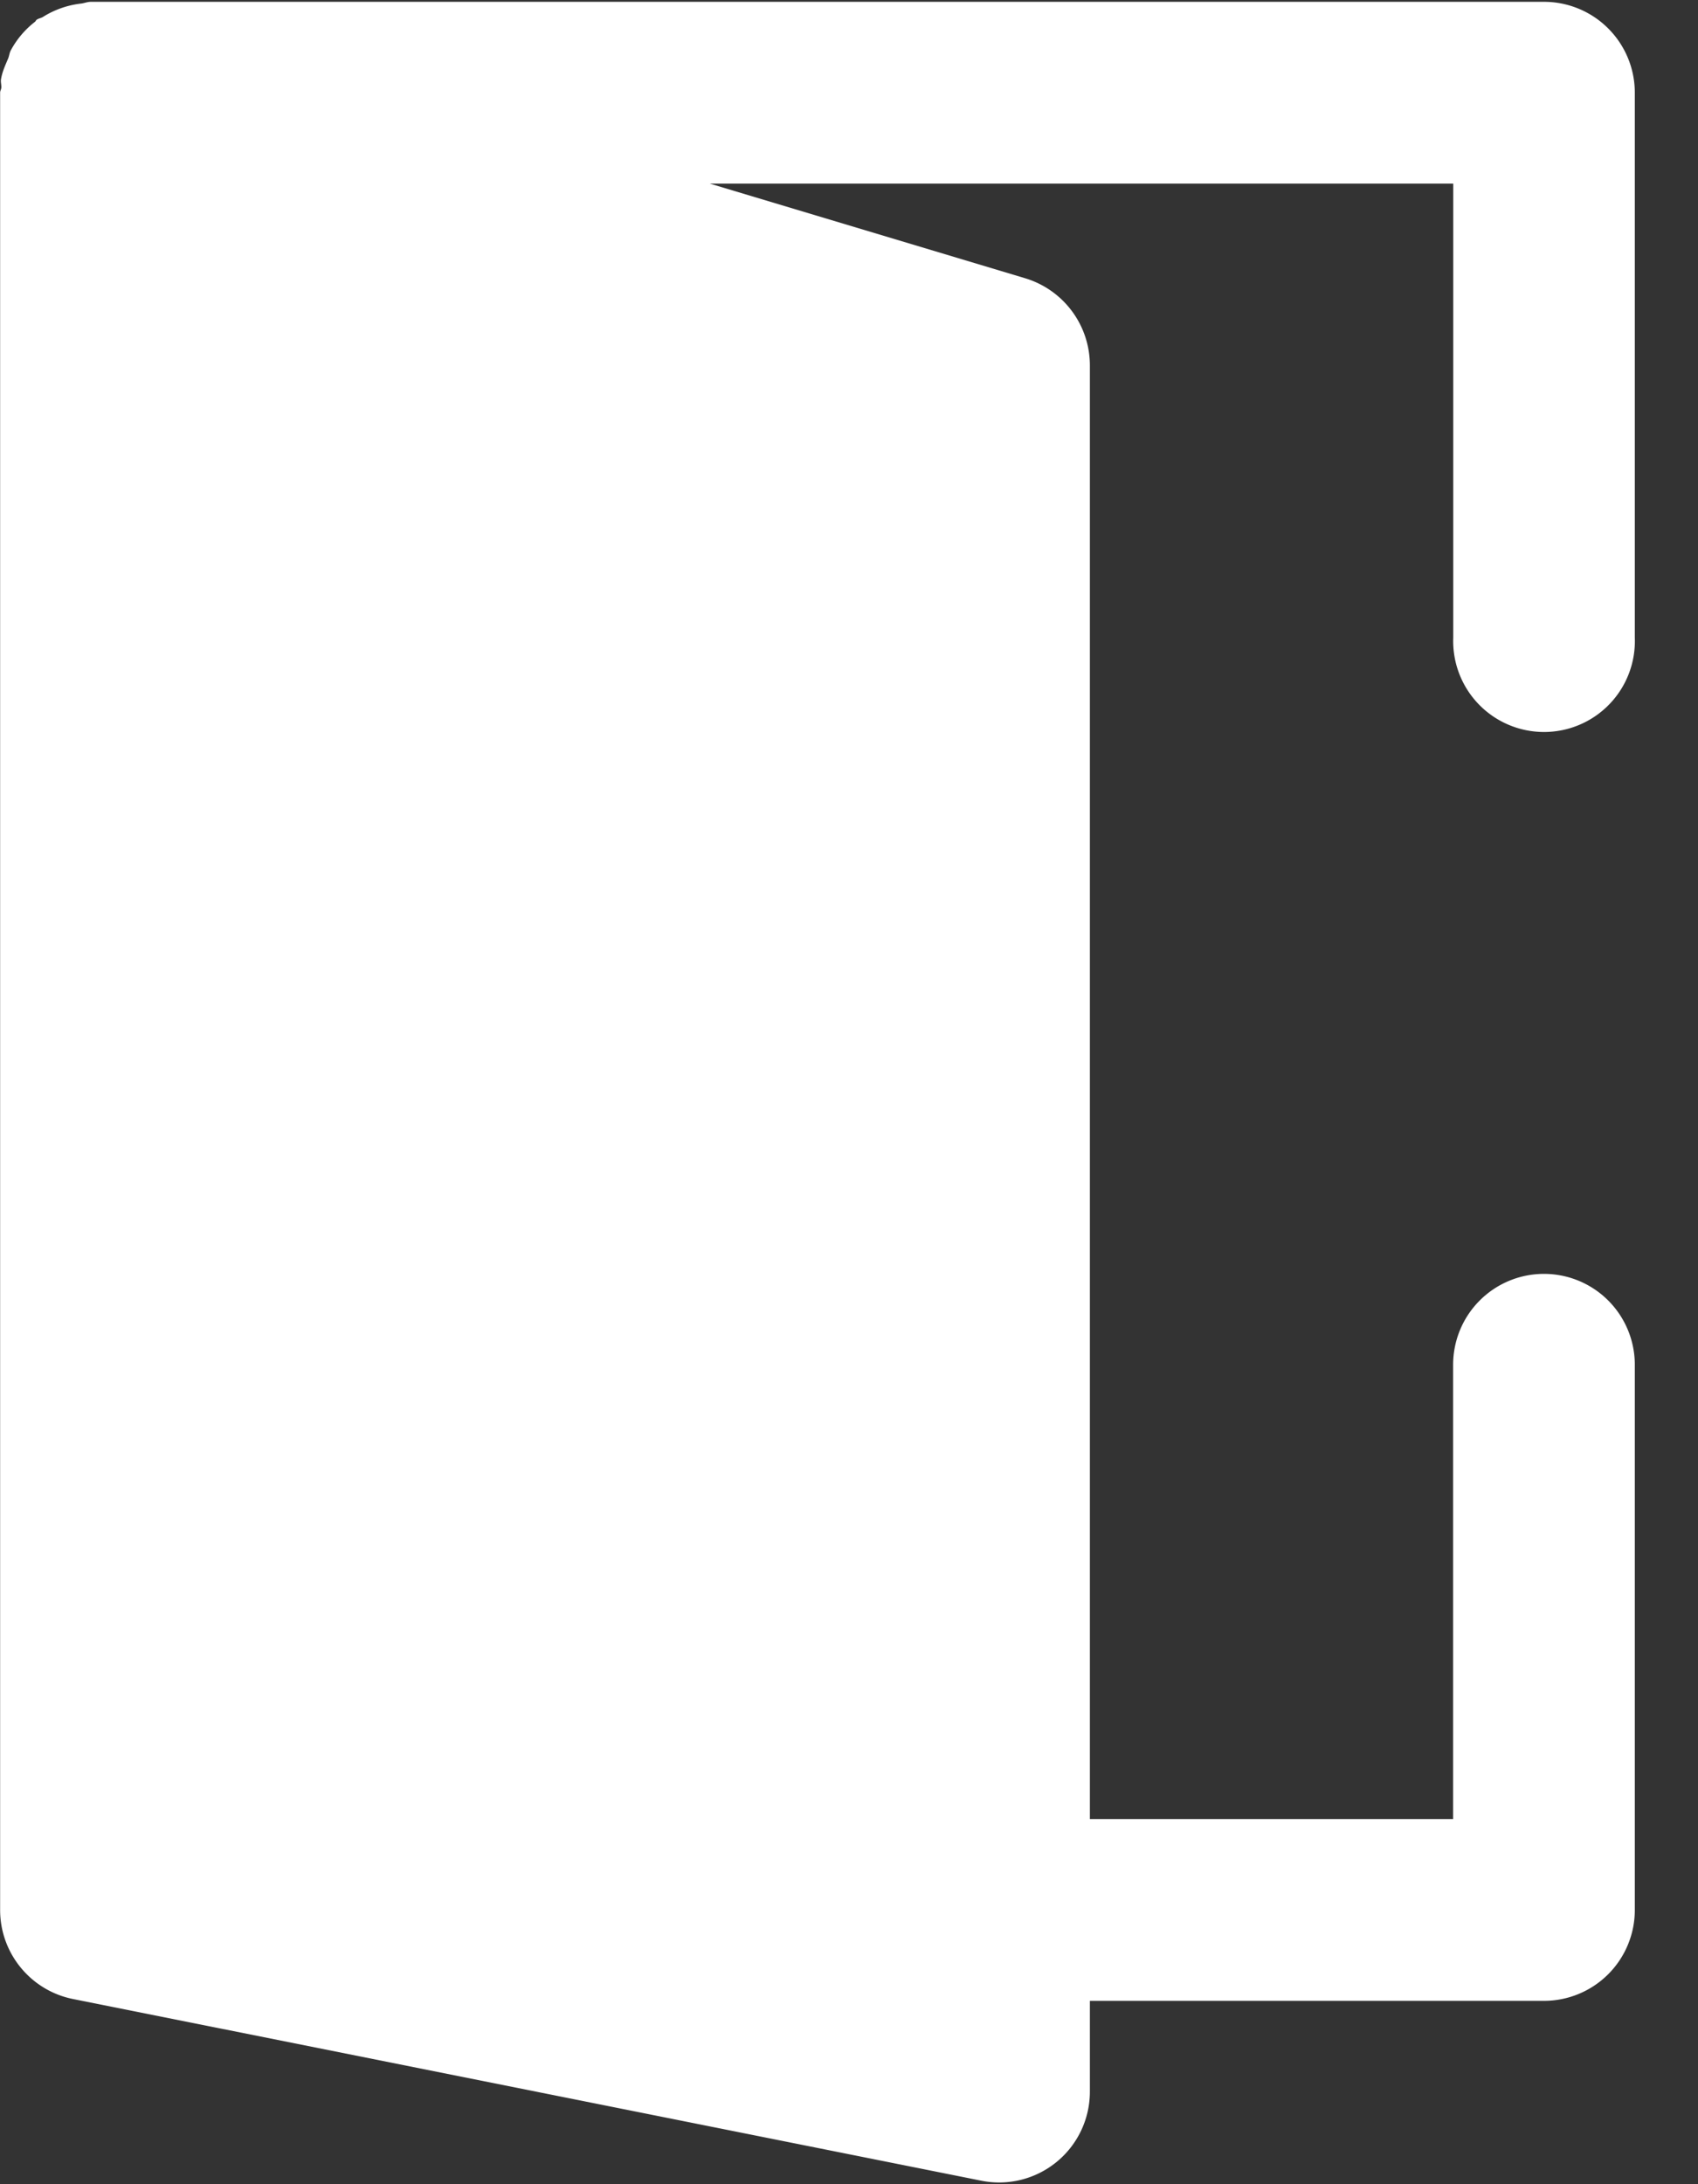 <svg xmlns="http://www.w3.org/2000/svg" xmlns:xlink="http://www.w3.org/1999/xlink" width="14" height="18" viewBox="0 0 14 18"><rect x="0" y="0" width="14" height="18" fill="#333333" stroke="none"/><defs><path id="nzafa" d="M38.73 435.498a.749.749 0 0 0-.749.749v3.744h-2.995V428.01a.75.75 0 0 0-.534-.717l-2.6-.78h6.13v3.743a.749.749 0 1 0 1.497 0v-4.493a.749.749 0 0 0-.749-.748H26.75c-.028 0-.052.01-.078.014a.75.75 0 0 0-.317.11c-.017.011-.037.012-.053.024-.006.004-.008.013-.014.017a.742.742 0 0 0-.2.237c-.01.02-.012.042-.02.063-.024.057-.05.112-.06.175-.003.022.004.043.003.065 0 .015-.01.028-.01.043v14.977c0 .357.252.664.601.734l7.488 1.497a.748.748 0 0 0 .896-.734v-.748h3.744a.749.749 0 0 0 .749-.75v-4.492a.749.749 0 0 0-.749-.749z"/></defs><g><g transform="translate(-26 -425)"><use fill="#fff" xlink:href="#nzafa"/></g></g></svg>